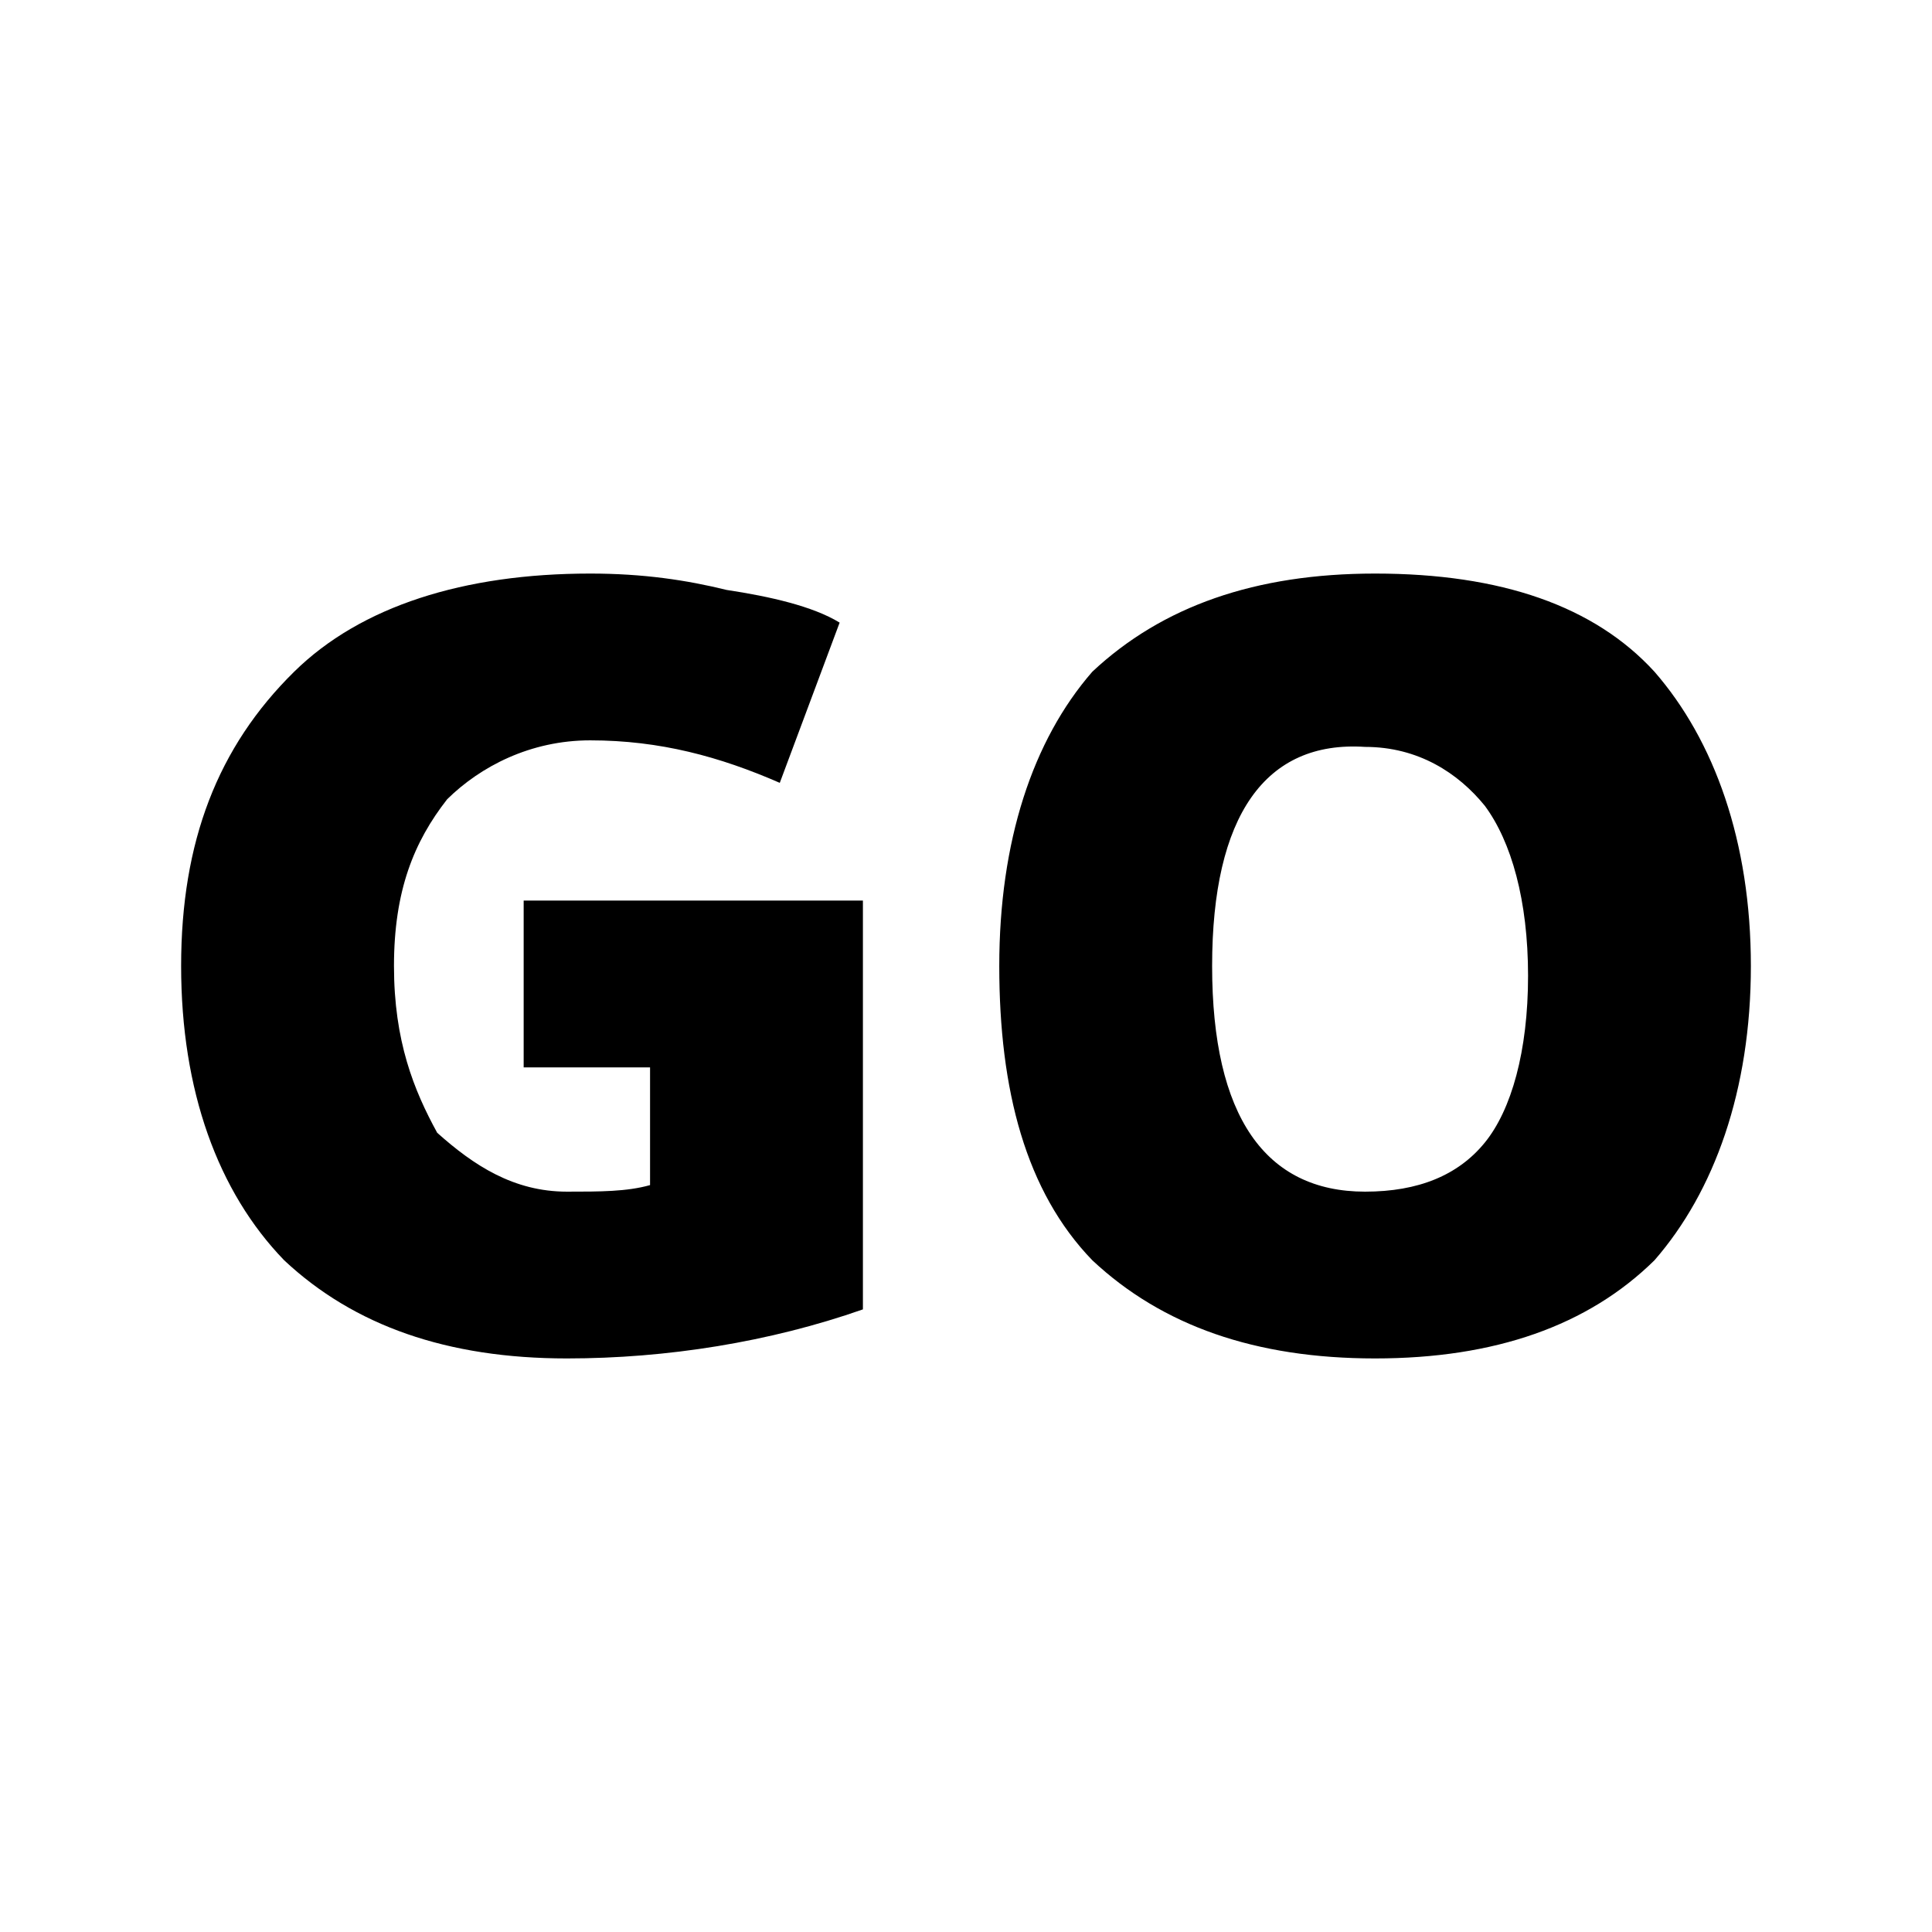 <?xml version="1.0" encoding="UTF-8"?>
<svg width="64px" height="64px" viewBox="0 0 64 64" version="1.1" xmlns="http://www.w3.org/2000/svg" xmlns:xlink="http://www.w3.org/1999/xlink">
    <!-- Generator: Sketch 52.6 (67491) - http://www.bohemiancoding.com/sketch -->
    <title>route-start</title>
    <desc>Created with Sketch.</desc>
    <g id="route-start" stroke="none" stroke-width="1" fill="none" fill-rule="evenodd">
        <g id="icon-route-start" transform="translate(6, 19)" fill="#000000" fill-rule="nonzero">
            <path d="M11.347,10.833 L22.585,10.833 L22.585,24.375 C19.5,25.458 16.085,26 12.78,26 C8.814,26 5.729,24.917 3.415,22.75 C1.212,20.475 0,17.117 0,13 C0,8.883 1.212,5.742 3.746,3.25 C5.949,1.083 9.364,0 13.551,0 C15.314,0 16.746,0.217 18.068,0.542 C19.5,0.758 20.932,1.083 21.814,1.625 L19.831,6.933 C17.847,6.067 15.864,5.525 13.551,5.525 C11.568,5.525 9.915,6.392 8.814,7.475 C7.712,8.883 7.051,10.508 7.051,13 C7.051,15.492 7.712,17.117 8.483,18.525 C9.695,19.608 11.017,20.475 12.78,20.475 C13.881,20.475 14.763,20.475 15.534,20.258 L15.534,16.358 L11.347,16.358 L11.347,10.833 Z M52,13 C52,17.117 50.788,20.475 48.805,22.75 C46.602,24.917 43.517,26 39.551,26 C35.585,26 32.5,24.917 30.186,22.75 C27.983,20.475 27.102,17.117 27.102,13 C27.102,8.883 28.203,5.525 30.186,3.25 C32.5,1.083 35.585,0 39.551,0 C43.737,0 46.822,1.083 48.805,3.25 C50.788,5.525 52,8.883 52,13 Z M34.153,13 C34.153,17.983 35.915,20.475 39.22,20.475 C40.983,20.475 42.305,19.933 43.186,18.85 C44.068,17.767 44.619,15.817 44.619,13.325 C44.619,10.833 44.068,8.883 43.186,7.692 C42.305,6.608 40.983,5.742 39.22,5.742 C35.915,5.525 34.153,8.017 34.153,13 Z" id="Shape"></path>
        </g>
    </g>
</svg>